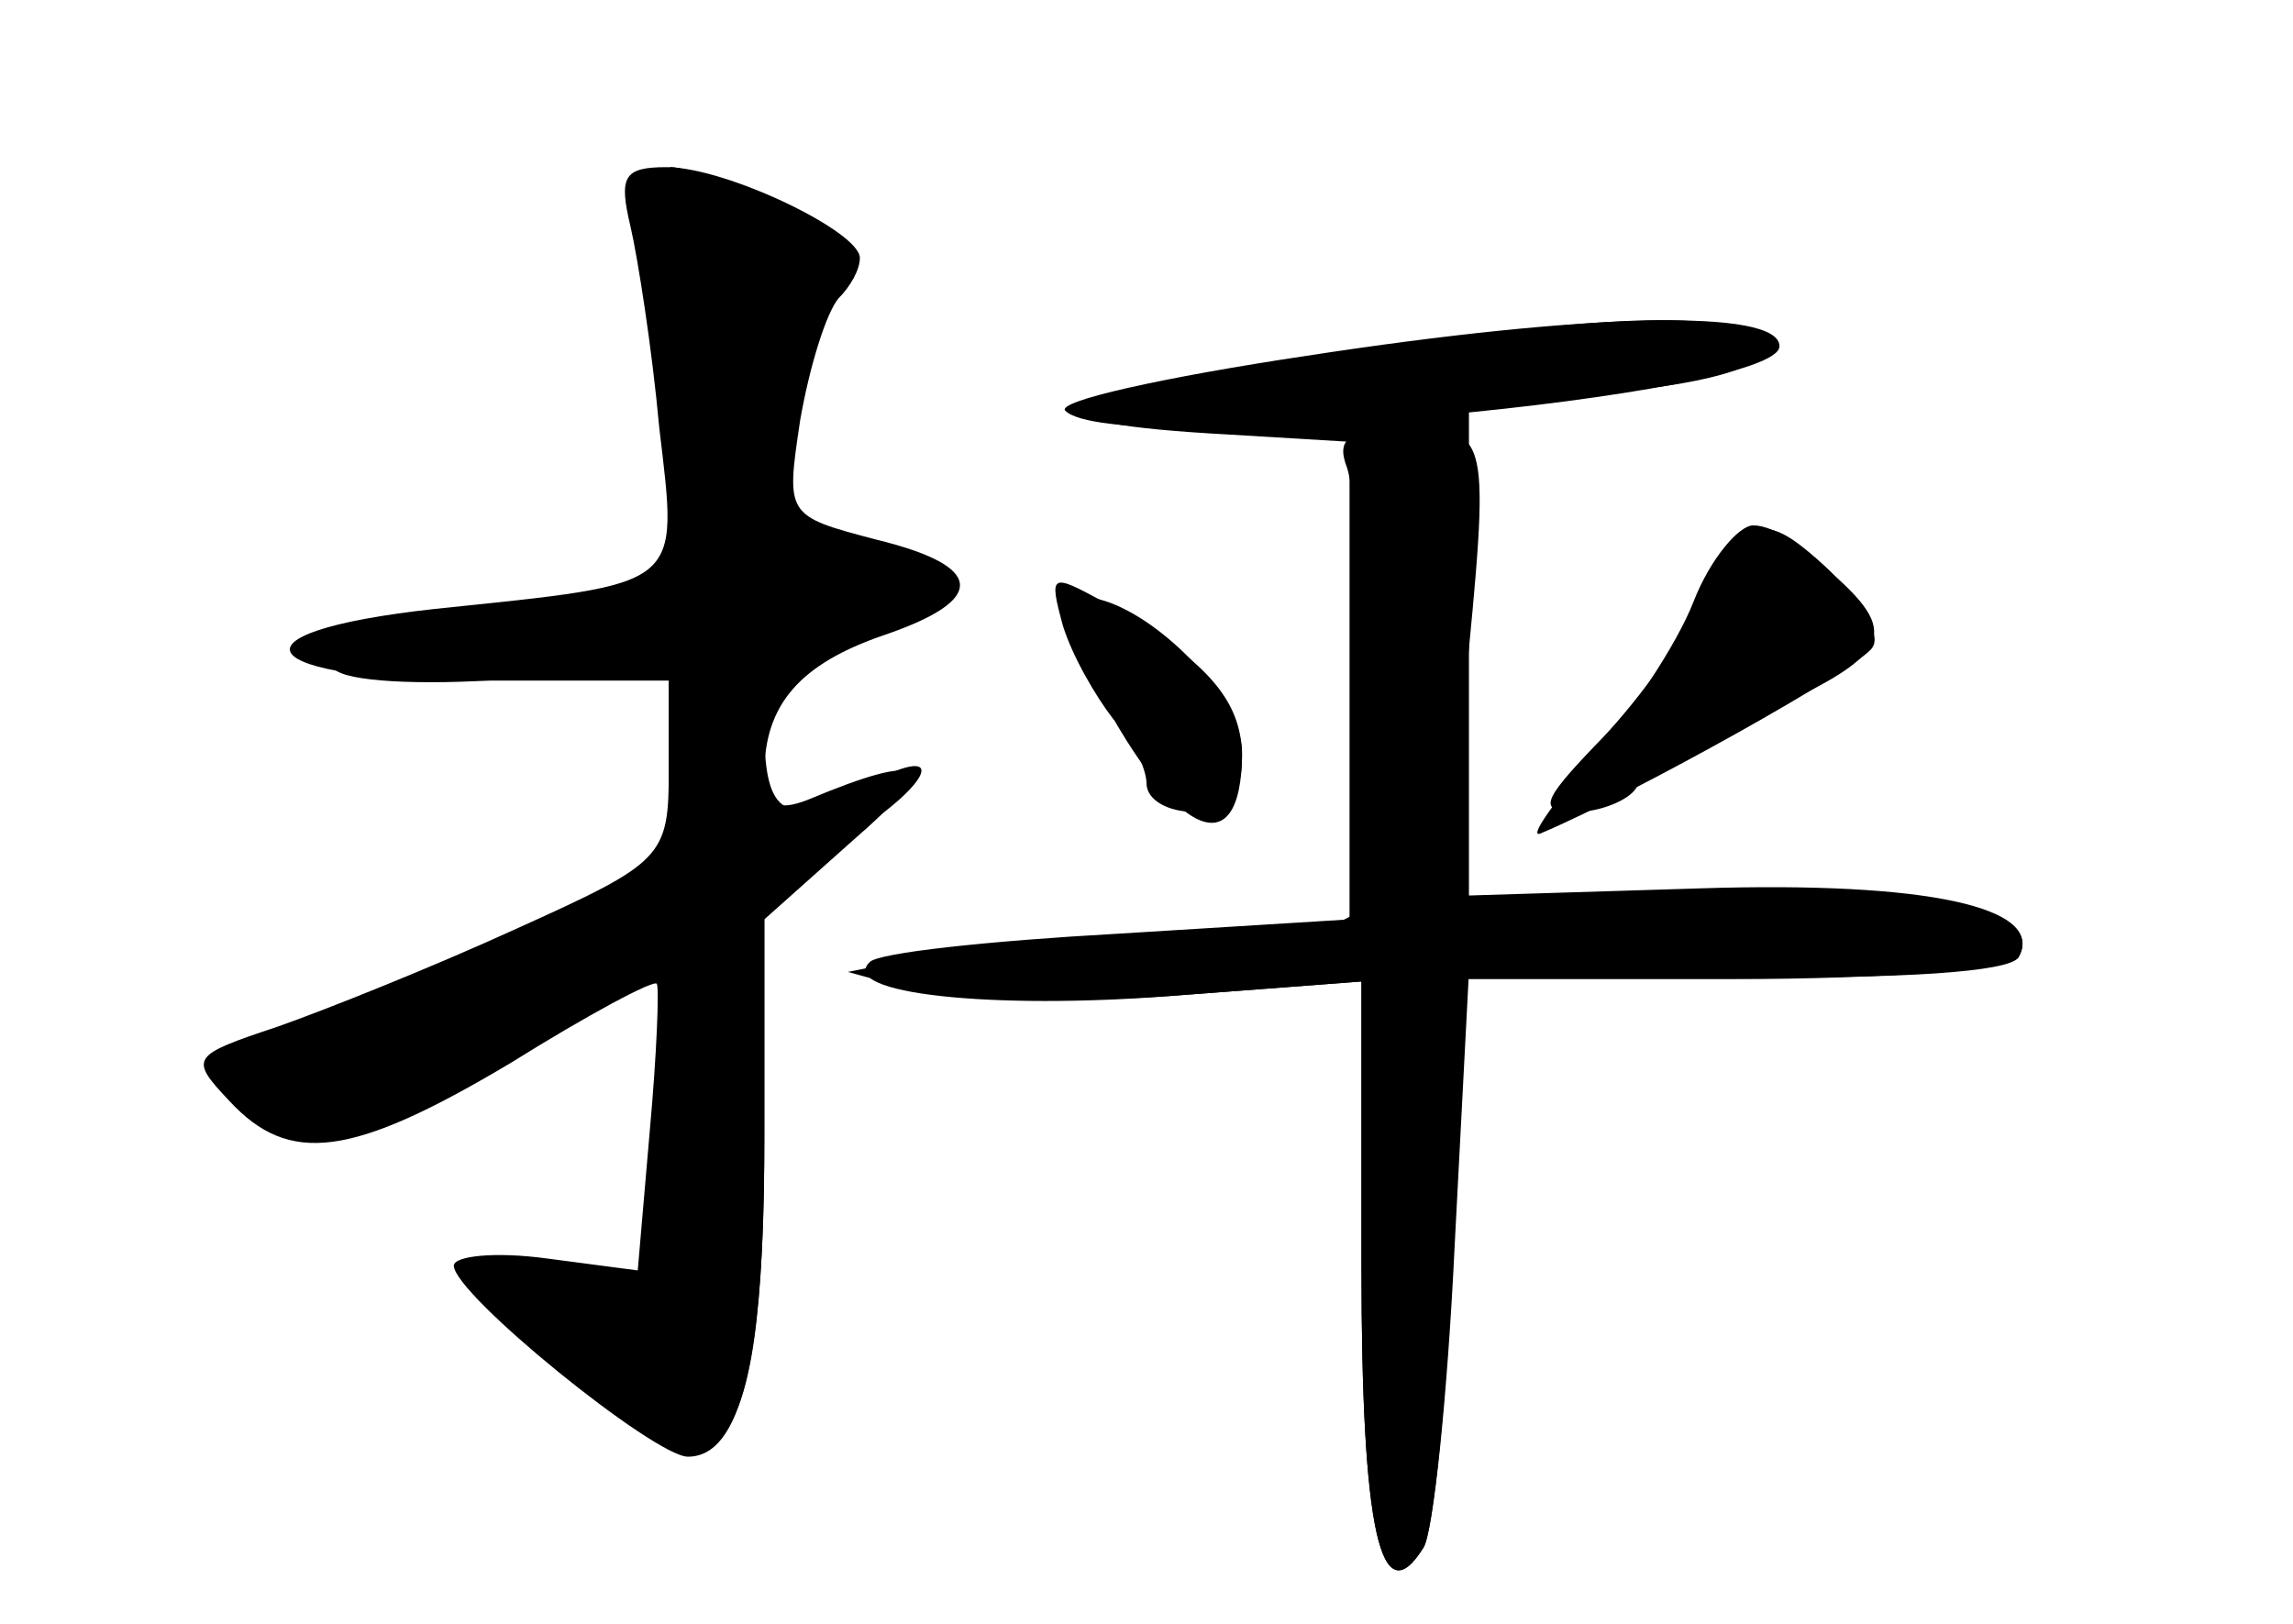 <?xml version="1.0" standalone="no"?>
<!DOCTYPE svg PUBLIC "-//W3C//DTD SVG 20010904//EN"
 "http://www.w3.org/TR/2001/REC-SVG-20010904/DTD/svg10.dtd">
<svg version="1.0" xmlns="http://www.w3.org/2000/svg"
 width="96pt" height="68pt" viewBox="0 0 96 68"
 preserveAspectRatio="xMidYMid meet">
<g transform="translate(0,68) scale(0.1,-0.1)" fill="#000000" stroke="none">
<g id="part-0" class="char-part">
  <path d="M264 585 c3 -13 9 -51 12 -84 8 -68 11 -65 -94 -76 -91 -10 -76 -30
21 -30 l77 0 0 -37 c0 -37 -2 -39 -64 -67 -35 -16 -80 -34 -100 -41 -36 -12
-37 -13 -20 -31 25 -27 51 -24 118 16 32 20 60 35 61 33 1 -2 0 -29 -3 -62
l-5 -58 -38 5 c-22 3 -39 1 -39 -3 0 -12 84 -80 98 -80 22 0 32 40 32 132 l0
93 37 33 c37 32 31 38 -19 17 -13 -5 -18 -2 -18 11 0 29 15 46 50 58 44 15 42
29 -3 40 -38 10 -38 10 -32 50 4 23 11 45 16 51 5 5 9 12 9 17 0 11 -56 38
-81 38 -18 0 -20 -4 -15 -25z"/>
  <path d="M550 530 c-116 -17 -127 -27 -35 -32 l50 -3 0 -100 0 -100 -97 -6
c-54 -3 -101 -8 -104 -12 -13 -13 51 -20 127 -14 l79 6 0 -119 c0 -111 8 -147
26 -118 4 7 10 63 12 125 l5 113 113 0 c62 0 115 4 119 9 12 21 -38 32 -133
29 l-97 -3 0 102 0 102 63 7 c40 4 61 11 59 18 -5 17 -59 16 -187 -4z"/>
  <path d="M712 428 c-9 -18 -29 -45 -44 -60 -23 -24 -24 -28 -8 -28 10 0 22 5
25 10 3 6 26 19 50 30 56 25 61 34 33 59 -29 28 -36 27 -56 -11z"/>
  <path d="M445 418 c4 -13 14 -30 21 -39 8 -8 14 -21 14 -27 0 -7 9 -12 20 -12
14 0 20 7 20 23 0 24 -15 41 -58 65 -22 12 -23 12 -17 -10z"/>
</g>
<g id="part-1" class="char-part">
  <path d="M277 521 l6 -89 -69 -7 c-78 -8 -92 -14 -73 -26 8 -5 42 -6 77 -3
l62 6 0 -45 0 -45 -95 -38 c-53 -21 -94 -42 -92 -48 2 -5 15 -14 29 -18 21 -7
37 -2 89 31 l64 41 3 -27 c2 -15 1 -47 -3 -71 l-7 -44 -36 7 -37 7 30 -32 c75
-80 95 -62 95 86 l0 102 36 22 c36 23 41 40 6 21 -33 -18 -42 -13 -42 24 0 33
2 35 40 41 48 8 48 28 1 32 -32 3 -33 4 -28 45 2 23 8 52 12 64 6 17 1 24 -24
37 -16 9 -34 16 -40 16 -6 0 -8 -33 -4 -89z"/>
</g>
<g id="part-2" class="char-part">
  <path d="M547 531 c-60 -9 -105 -19 -101 -23 20 -20 299 6 299 27 0 16 -81 14
-198 -4z"/>
</g>
<g id="part-3" class="char-part">
  <path d="M564 484 c3 -9 6 -49 6 -90 0 -65 2 -74 19 -74 15 0 19 11 24 68 11
112 11 112 -24 112 -24 0 -30 -3 -25 -16z"/>
  <path d="M709 428 c-7 -18 -27 -48 -44 -67 -16 -19 -25 -32 -20 -30 38 16 135
70 139 78 7 11 -32 51 -50 51 -6 0 -18 -14 -25 -32z"/>
  <path d="M456 398 c34 -68 64 -83 64 -33 0 24 -42 65 -67 65 -11 0 -10 -6 3
-32z"/>
</g>
<g id="part-4" class="char-part">
  <path d="M570 305 c0 -12 -14 -15 -67 -16 -38 0 -86 -4 -108 -8 l-40 -8 29 -8
c16 -4 64 -5 107 -2 l79 6 0 -119 c0 -111 8 -147 26 -118 4 6 10 63 13 126 l6
115 112 -2 c69 -1 114 2 118 8 13 22 -48 32 -142 25 -67 -5 -93 -4 -93 5 0 6
-9 11 -20 11 -11 0 -20 -7 -20 -15z"/>
</g>
</g>
</svg>